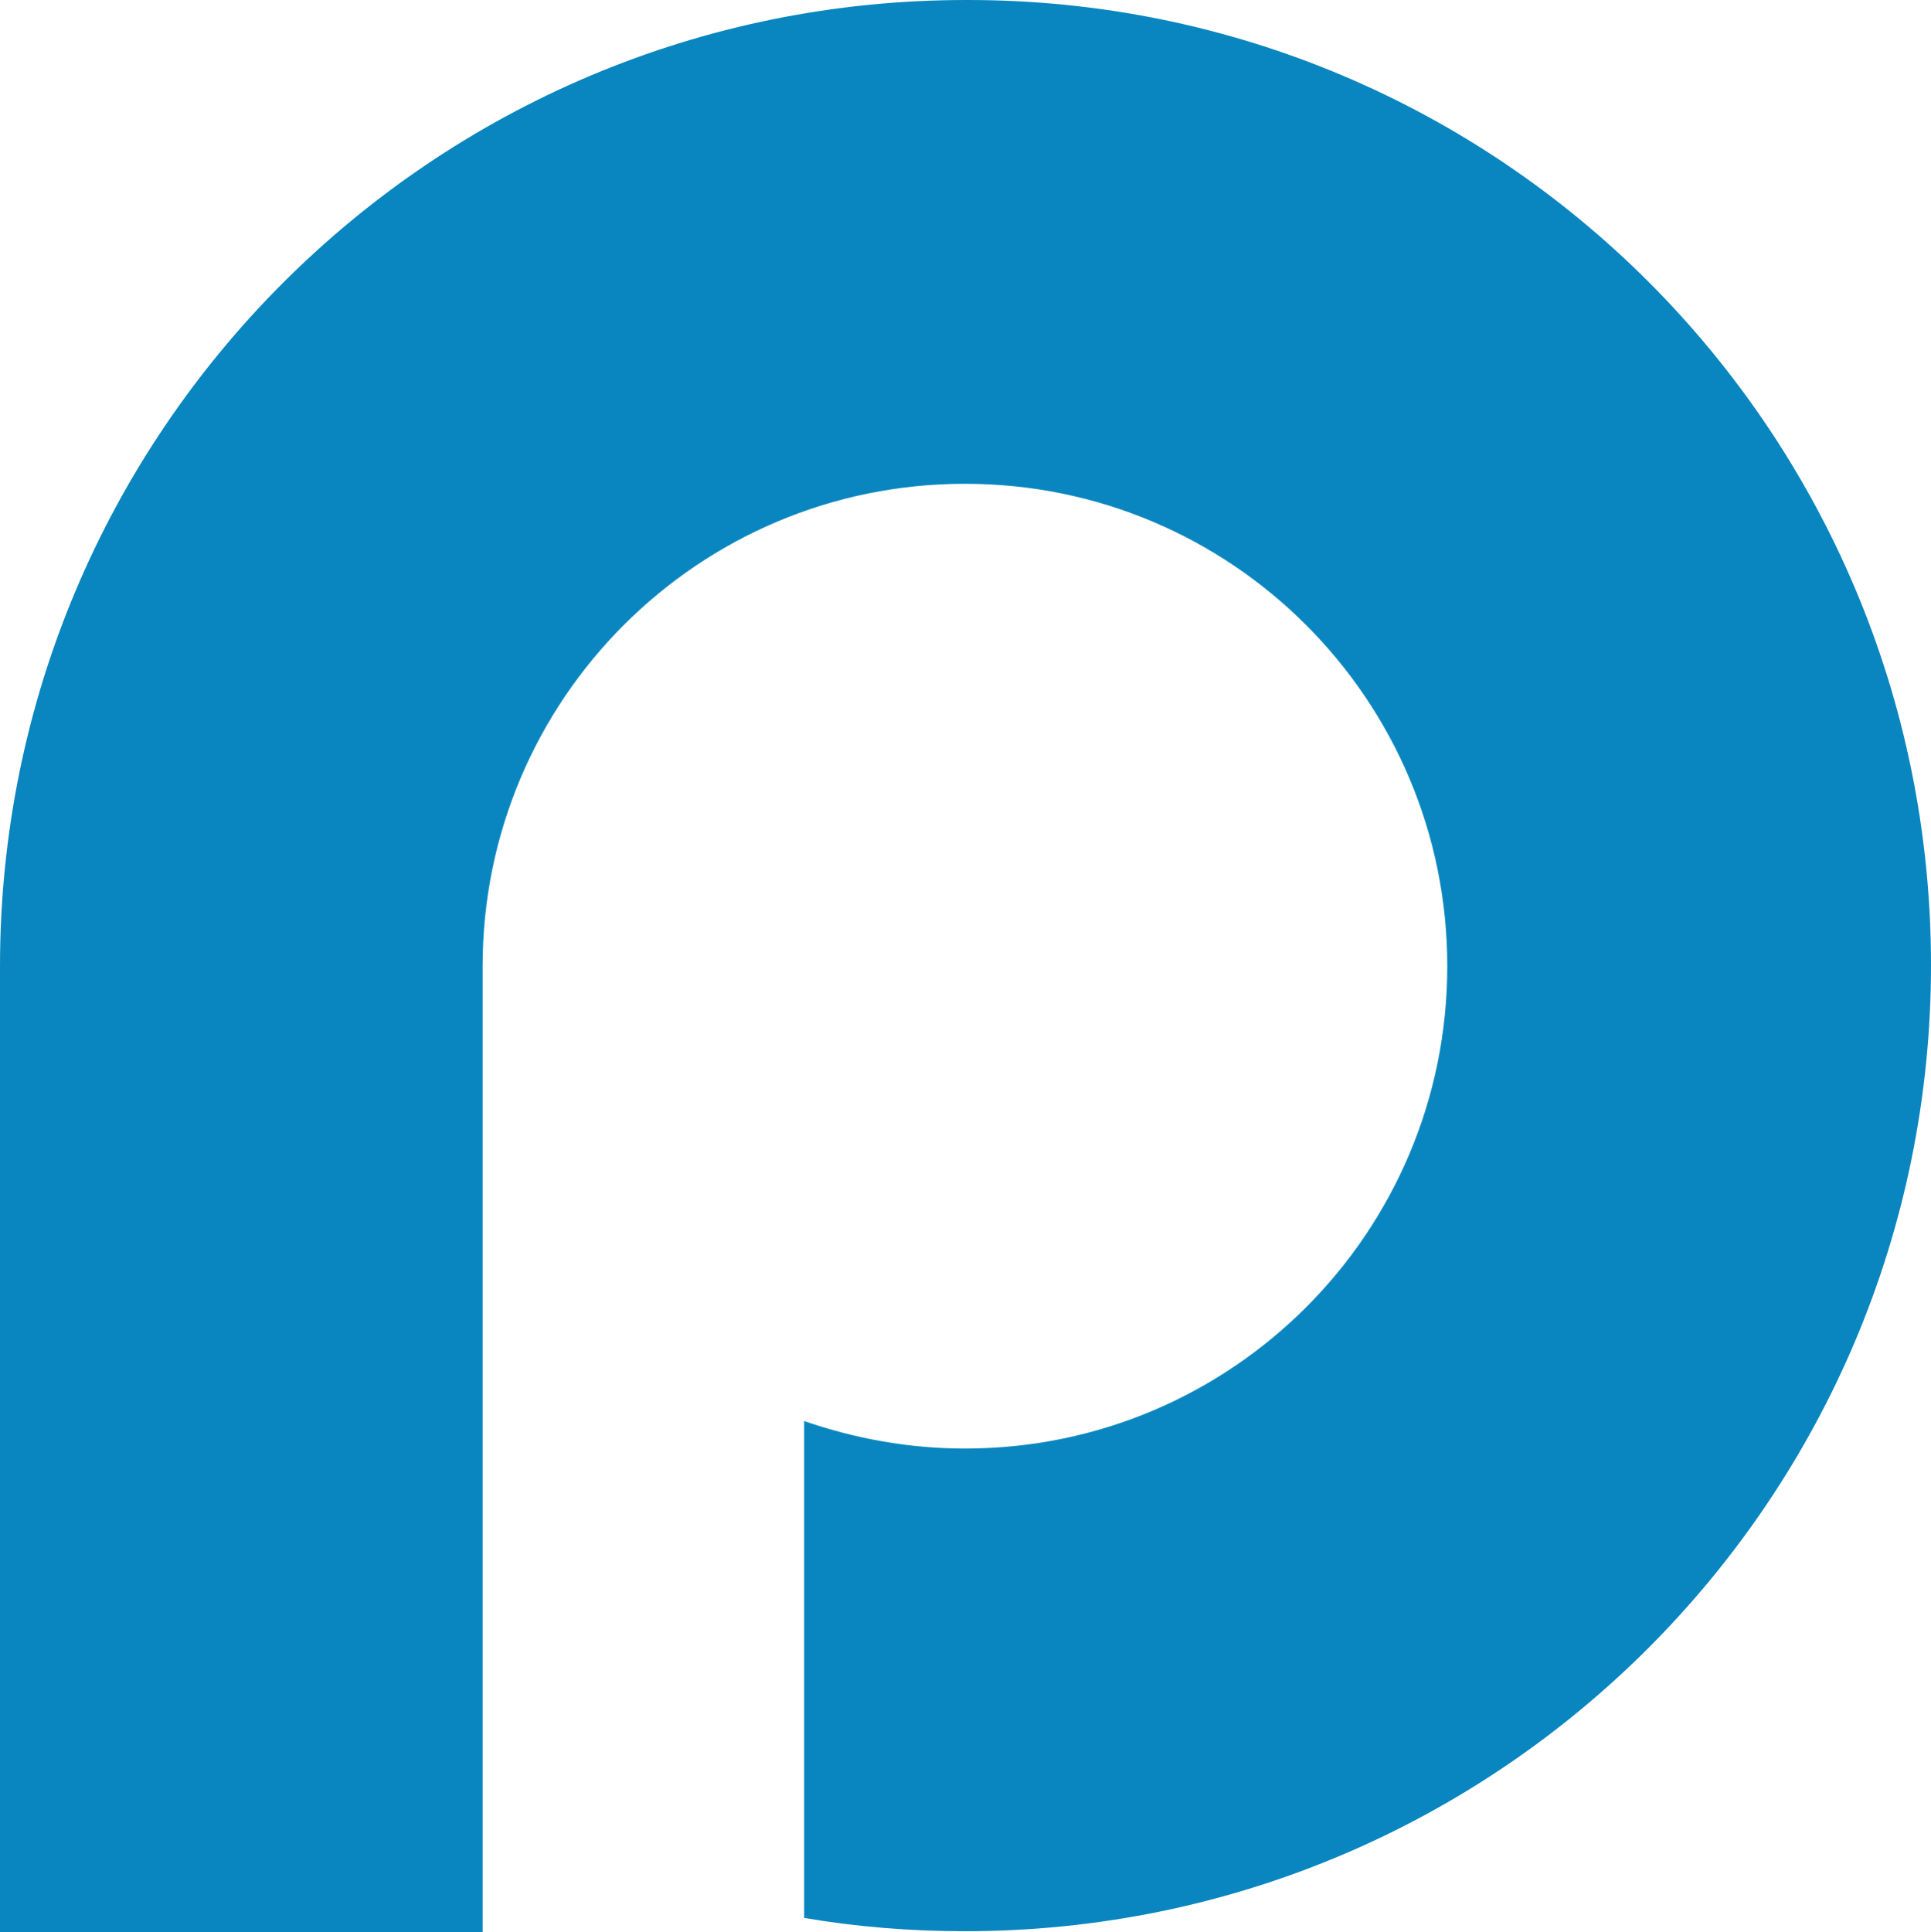 <svg data-name="Layer 2" xmlns="http://www.w3.org/2000/svg" viewBox="0 0 69.54 69.58">
  <defs>
    <style>
      .cls-1 {
        fill: #0986bf ;
      }
    </style>
  </defs>
  <g id="Layer_1-2" data-name="Layer 1">
    <path class="cls-1" d="m69.54,34.75c0,19.2-15.55,34.79-34.79,34.79-1.98,0-3.93-.16-5.79-.48v-17.89c1.82.63,3.77.99,5.79.99,9.6,0,17.37-7.77,17.37-17.37s-7.77-17.37-17.37-17.37-17.37,7.77-17.37,17.37v34.79H0v-34.79C0,15.59,15.55,0,34.79,0c19.2-.04,34.75,15.51,34.75,34.75"/>
  </g>
</svg>